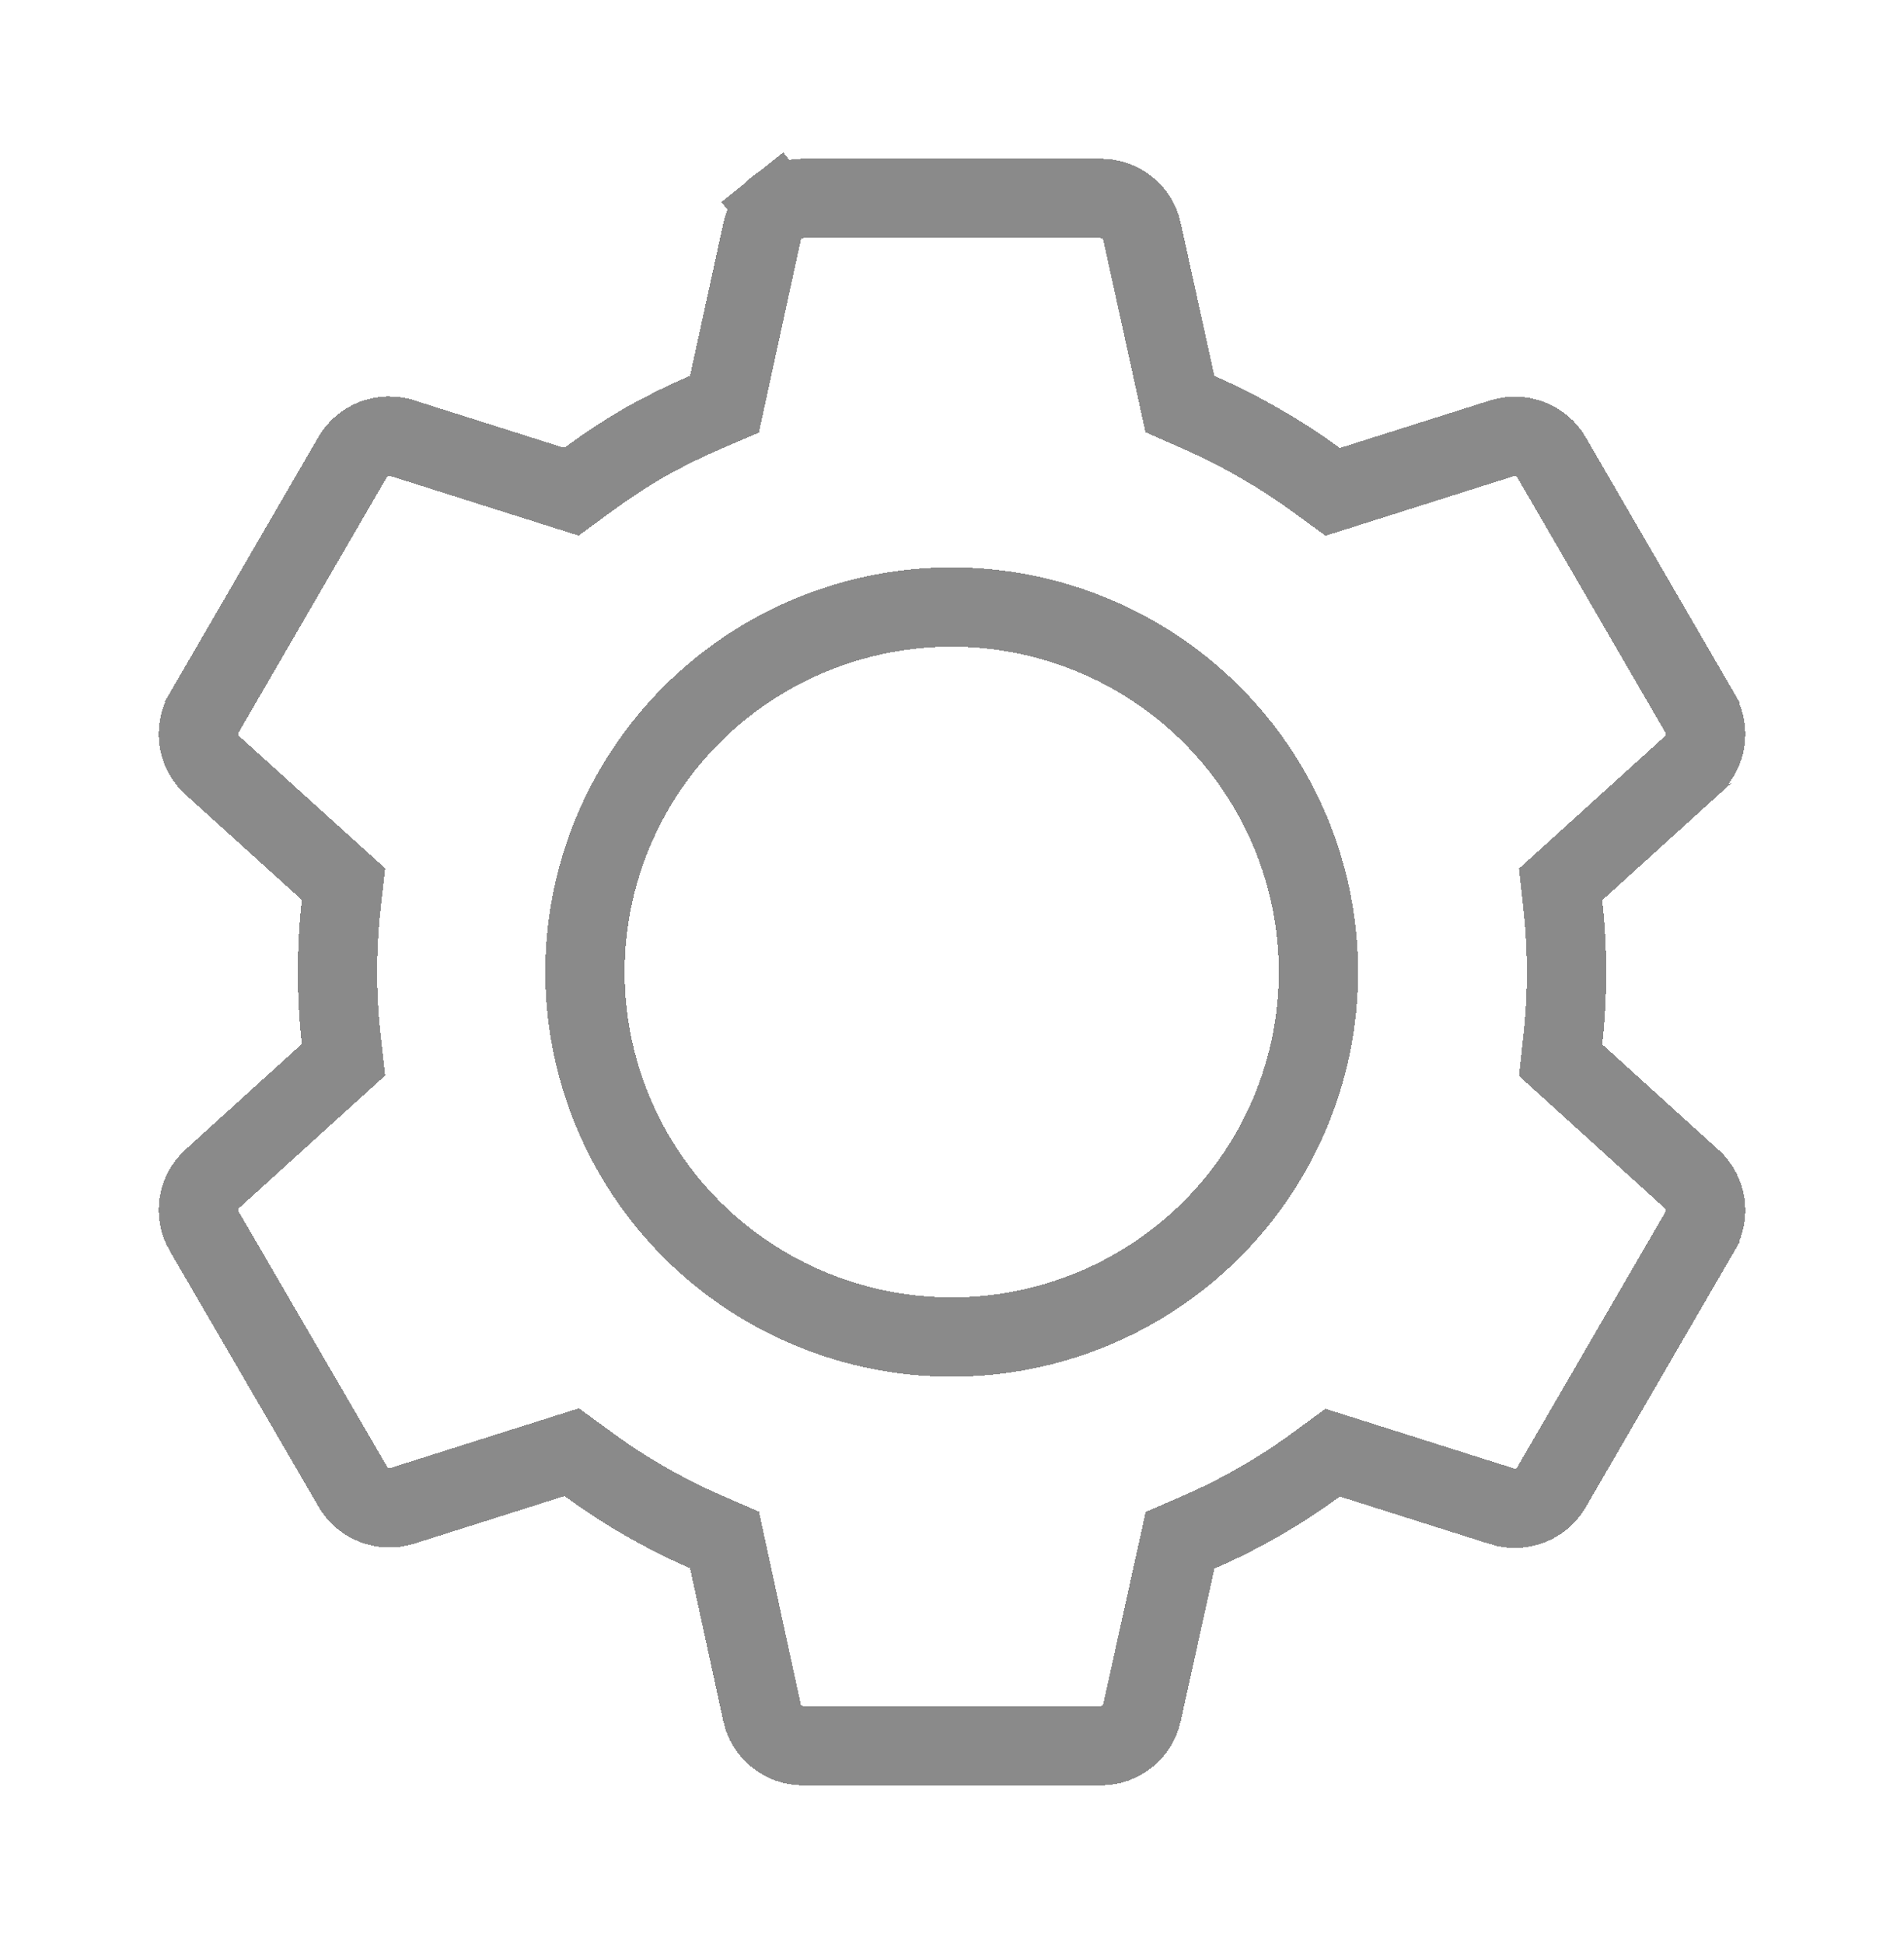 <svg width="48" height="49" viewBox="0 0 48 49" fill="none" xmlns="http://www.w3.org/2000/svg">
<g filter="url(#filter0_d_58_4229)">
<path d="M20.249 40H20.249C20.005 40 19.77 39.917 19.581 39.766C19.393 39.616 19.263 39.407 19.212 39.175C19.212 39.174 19.212 39.174 19.212 39.174L18.373 35.314L18.265 34.814L17.795 34.61C16.744 34.151 15.747 33.579 14.823 32.901L14.414 32.602L13.93 32.755L10.143 33.954L10.143 33.954C9.911 34.028 9.661 34.02 9.434 33.933C9.207 33.846 9.018 33.684 8.898 33.477L8.897 33.476L5.141 27.022C5.14 27.021 5.14 27.02 5.139 27.019C5.021 26.811 4.977 26.57 5.013 26.335C5.05 26.099 5.167 25.882 5.345 25.718C5.345 25.718 5.345 25.718 5.346 25.717L8.28 23.055L8.659 22.712L8.602 22.204C8.477 21.07 8.477 19.926 8.602 18.792L8.659 18.283L8.28 17.94L5.345 15.284C5.345 15.284 5.345 15.284 5.344 15.283C5.166 15.12 5.05 14.902 5.013 14.666C4.976 14.431 5.02 14.189 5.139 13.981C5.14 13.98 5.14 13.979 5.14 13.979L8.89 7.519L8.89 7.519C9.01 7.312 9.199 7.15 9.425 7.063C9.652 6.976 9.903 6.968 10.134 7.042L10.135 7.042L13.922 8.241L14.406 8.394L14.815 8.094C15.289 7.747 15.78 7.424 16.284 7.132C16.774 6.859 17.277 6.611 17.791 6.39L18.264 6.187L18.373 5.684L19.214 1.827C19.214 1.827 19.214 1.827 19.214 1.827C19.265 1.595 19.395 1.385 19.583 1.234L18.967 0.466L19.583 1.234C19.771 1.083 20.006 1 20.25 1H27.752C27.995 1 28.23 1.083 28.419 1.234C28.607 1.385 28.736 1.595 28.788 1.827L28.788 1.828L29.637 5.688L29.746 6.184L30.21 6.389C30.756 6.629 31.287 6.897 31.799 7.195L31.803 7.197C32.279 7.471 32.742 7.773 33.188 8.099L33.597 8.398L34.08 8.245L37.868 7.046C37.868 7.046 37.868 7.046 37.868 7.046C38.1 6.973 38.35 6.981 38.576 7.068C38.803 7.155 38.991 7.316 39.111 7.523L42.861 13.982C42.861 13.983 42.861 13.983 42.861 13.984C43.105 14.411 43.021 14.952 42.657 15.286C42.656 15.286 42.656 15.286 42.656 15.287L39.721 17.949L39.343 18.292L39.399 18.8C39.524 19.934 39.524 21.078 39.399 22.212L39.343 22.72L39.721 23.063L42.654 25.725C42.655 25.725 42.656 25.726 42.656 25.726C43.022 26.063 43.105 26.602 42.862 27.028C42.861 27.029 42.861 27.029 42.861 27.03L39.111 33.489L39.111 33.489C38.991 33.697 38.803 33.858 38.576 33.945C38.349 34.032 38.099 34.04 37.867 33.967L37.867 33.966L34.08 32.767L33.596 32.614L33.187 32.914C32.264 33.59 31.267 34.163 30.216 34.62L29.749 34.823L29.639 35.321L28.788 39.173L28.788 39.174C28.736 39.406 28.607 39.615 28.419 39.766C28.23 39.917 27.995 40 27.752 40H20.249ZM23.992 11.3C21.542 11.3 19.191 12.268 17.457 13.993C15.722 15.718 14.747 18.058 14.747 20.5C14.747 22.942 15.722 25.282 17.457 27.007C19.191 28.732 21.542 29.7 23.992 29.7C26.443 29.7 28.794 28.732 30.528 27.007C32.263 25.282 33.238 22.942 33.238 20.5C33.238 18.058 32.263 15.718 30.528 13.993C28.794 12.268 26.443 11.3 23.992 11.3Z" stroke="#8A8A8A" stroke-width="2" shape-rendering="crispEdges"/>
</g>
<defs>
<filter id="filter0_d_58_4229" x="0" y="0" width="48" height="49" filterUnits="userSpaceOnUse" color-interpolation-filters="sRGB">
<feFlood flood-opacity="0" result="BackgroundImageFix"/>
<feColorMatrix in="SourceAlpha" type="matrix" values="0 0 0 0 0 0 0 0 0 0 0 0 0 0 0 0 0 0 127 0" result="hardAlpha"/>
<feOffset dy="4"/>
<feGaussianBlur stdDeviation="2"/>
<feComposite in2="hardAlpha" operator="out"/>
<feColorMatrix type="matrix" values="0 0 0 0 0 0 0 0 0 0 0 0 0 0 0 0 0 0 0.25 0"/>
<feBlend mode="normal" in2="BackgroundImageFix" result="effect1_dropShadow_58_4229"/>
<feBlend mode="normal" in="SourceGraphic" in2="effect1_dropShadow_58_4229" result="shape"/>
</filter>
</defs>
</svg>
